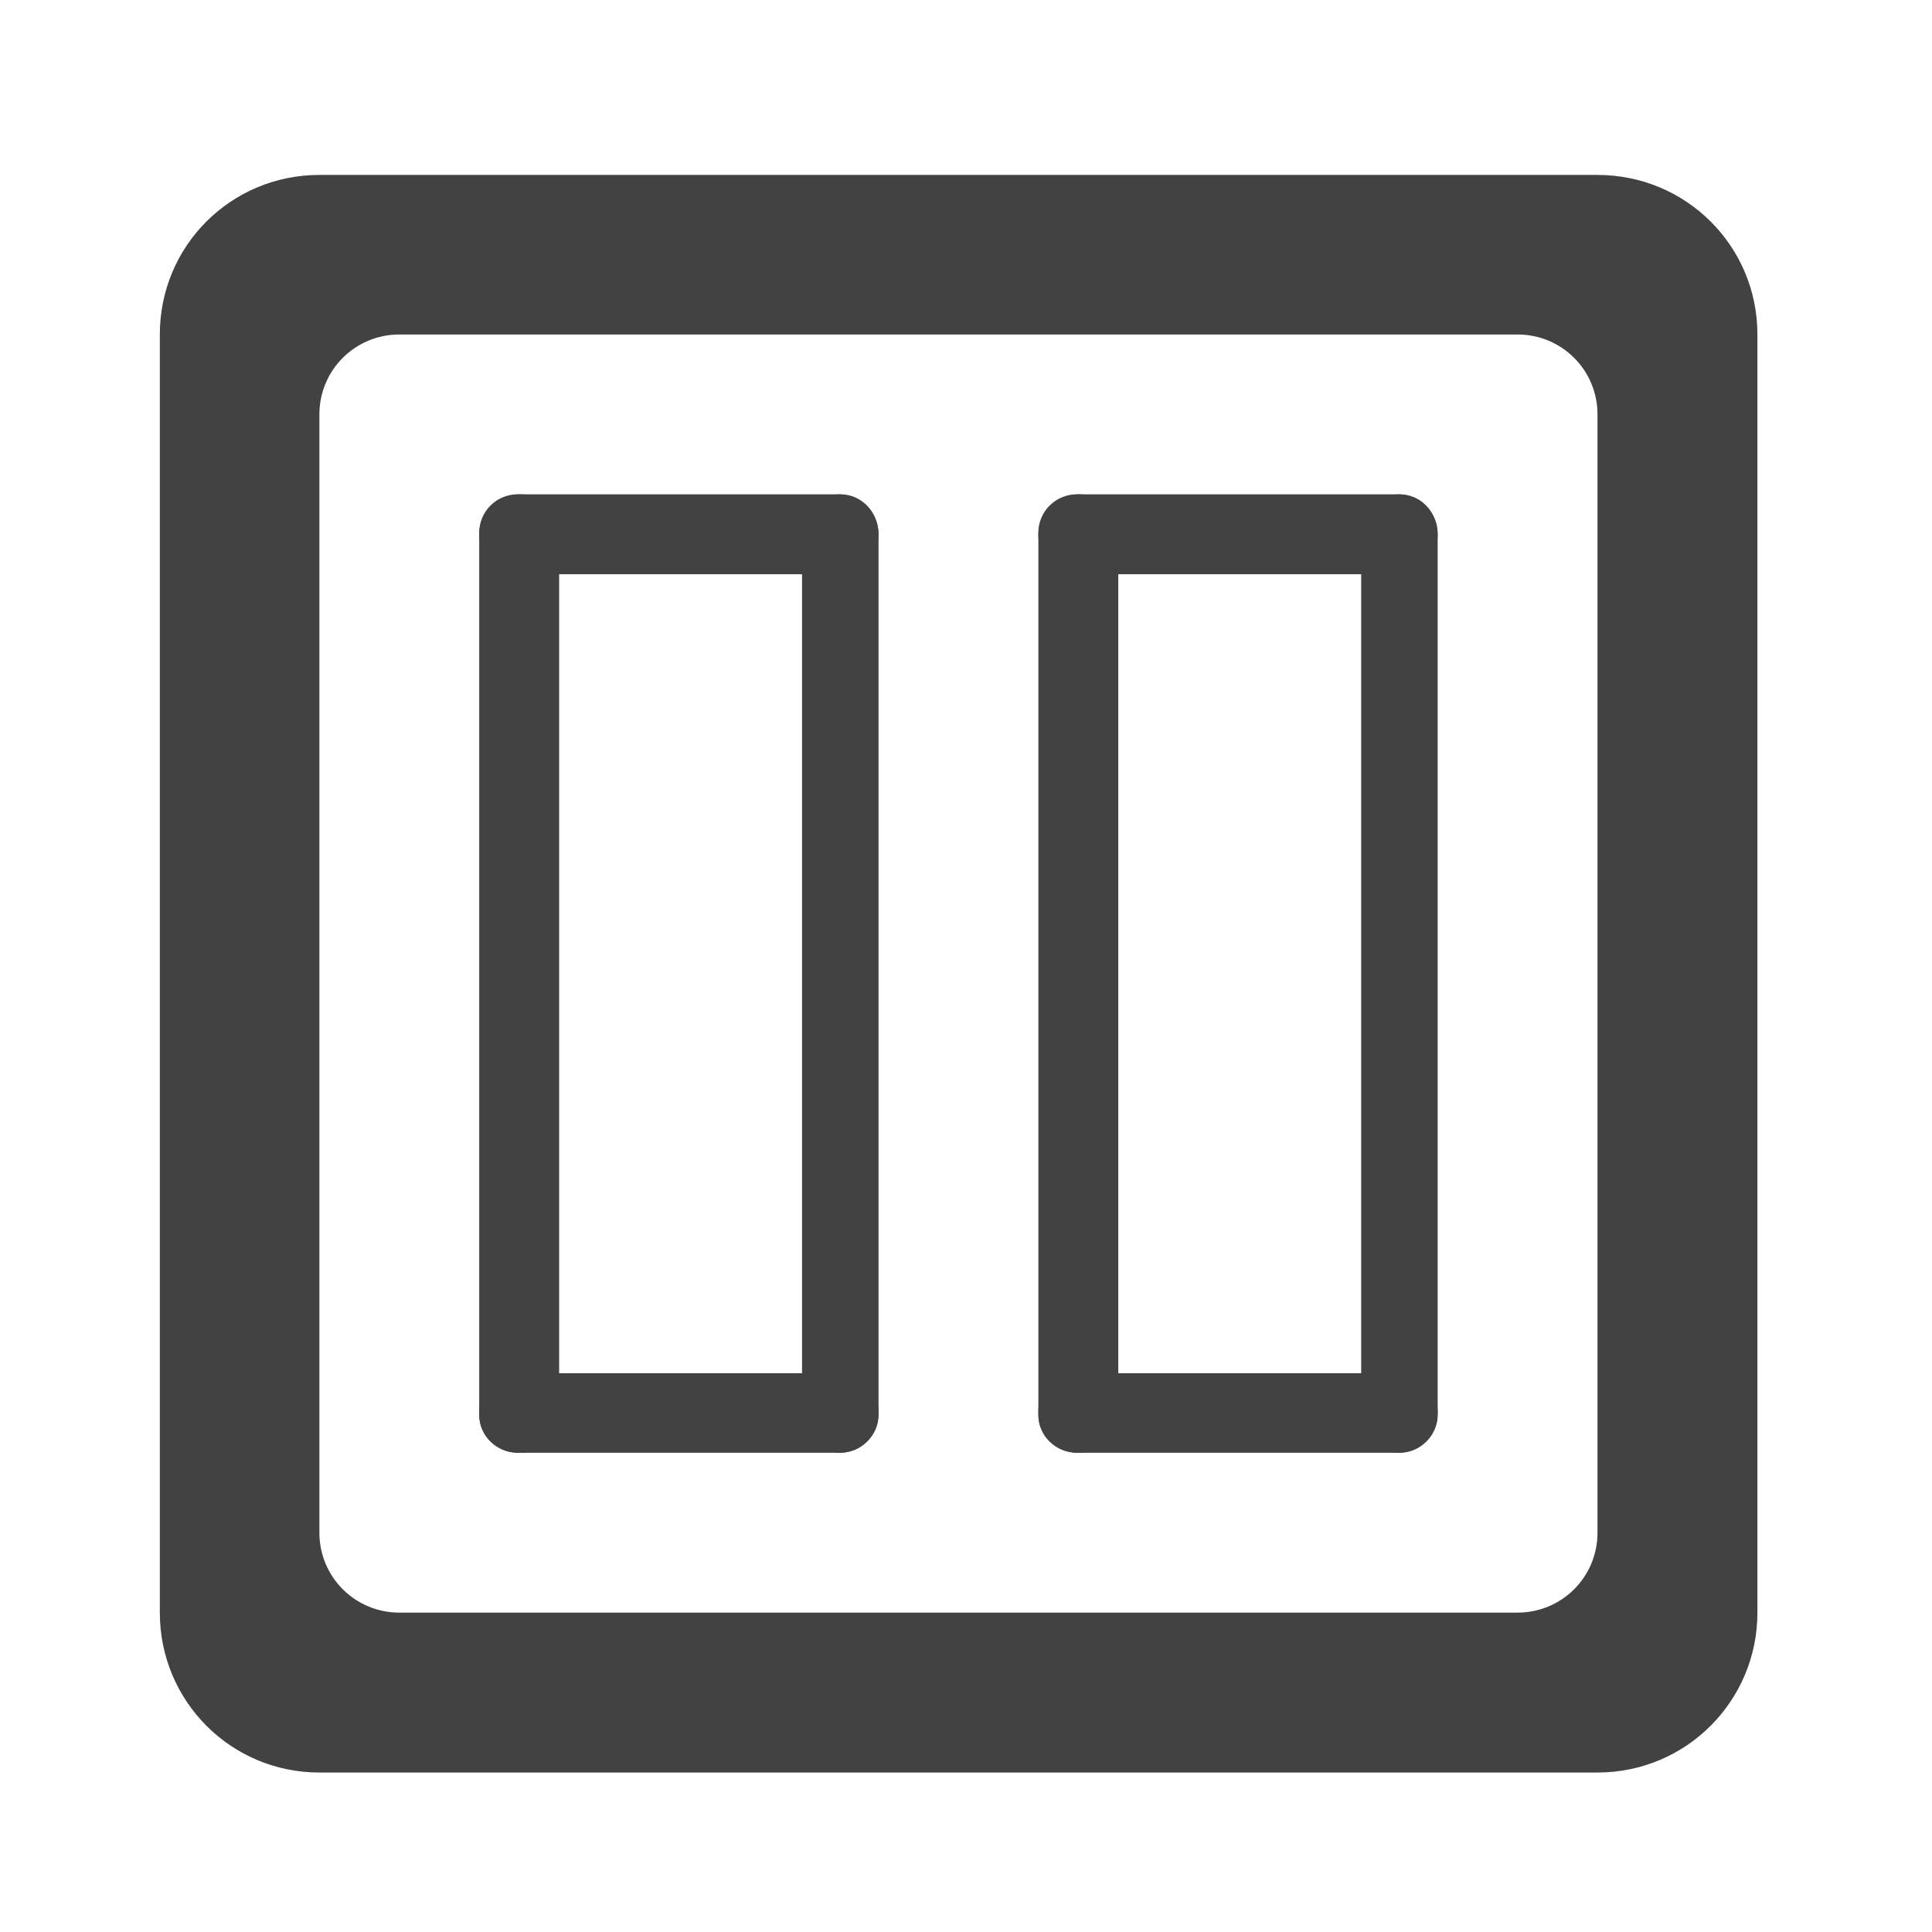 
<svg xmlns="http://www.w3.org/2000/svg" xmlns:xlink="http://www.w3.org/1999/xlink" width="22px" height="22px" viewBox="0 0 22 22" version="1.1">
<g id="surface1">
     <defs>
  <style id="current-color-scheme" type="text/css">
   .ColorScheme-Text { color:#424242; } .ColorScheme-Highlight { color:#eeeeee; }
  </style>
 </defs>
<path style="fill:currentColor" class="ColorScheme-Text" d="M 3.637 1.992 C 2.629 1.992 1.82 2.801 1.82 3.809 L 1.82 18.363 C 1.82 19.371 2.629 20.184 3.637 20.184 L 18.191 20.184 C 19.199 20.184 20.012 19.371 20.012 18.363 L 20.012 3.809 C 20.012 2.801 19.199 1.992 18.191 1.992 Z M 4.547 3.809 L 17.281 3.809 C 17.785 3.809 18.191 4.215 18.191 4.719 L 18.191 17.453 C 18.191 17.957 17.785 18.363 17.281 18.363 L 4.547 18.363 C 4.043 18.363 3.637 17.957 3.637 17.453 L 3.637 4.719 C 3.637 4.215 4.043 3.809 4.547 3.809 Z M 4.547 3.809 "/>
     <defs>
  <style id="current-color-scheme" type="text/css">
   .ColorScheme-Text { color:#424242; } .ColorScheme-Highlight { color:#eeeeee; }
  </style>
 </defs>
<path style="fill:currentColor" class="ColorScheme-Text" d="M 10.004 6.086 C 10.004 6.336 9.801 6.539 9.551 6.539 L 5.914 6.539 C 5.66 6.539 5.457 6.336 5.457 6.086 C 5.457 5.832 5.66 5.629 5.914 5.629 L 9.551 5.629 C 9.801 5.629 10.004 5.832 10.004 6.086 Z M 10.004 6.086 "/>
     <defs>
  <style id="current-color-scheme" type="text/css">
   .ColorScheme-Text { color:#424242; } .ColorScheme-Highlight { color:#eeeeee; }
  </style>
 </defs>
<path style="fill:currentColor" class="ColorScheme-Text" d="M 10.004 16.066 L 10.004 16.113 C 10.004 16.352 9.801 16.543 9.551 16.543 L 5.914 16.543 C 5.66 16.543 5.457 16.352 5.457 16.113 L 5.457 16.066 C 5.457 15.828 5.66 15.637 5.914 15.637 L 9.551 15.637 C 9.801 15.637 10.004 15.828 10.004 16.066 Z M 10.004 16.066 "/>
     <defs>
  <style id="current-color-scheme" type="text/css">
   .ColorScheme-Text { color:#424242; } .ColorScheme-Highlight { color:#eeeeee; }
  </style>
 </defs>
<path style="fill:currentColor" class="ColorScheme-Text" d="M 9.57 16.543 L 9.566 16.543 C 9.328 16.543 9.133 16.34 9.133 16.09 L 9.133 6.086 C 9.133 5.832 9.328 5.629 9.566 5.629 L 9.57 5.629 C 9.812 5.629 10.004 5.832 10.004 6.086 L 10.004 16.09 C 10.004 16.34 9.812 16.543 9.57 16.543 Z M 9.57 16.543 "/>
     <defs>
  <style id="current-color-scheme" type="text/css">
   .ColorScheme-Text { color:#424242; } .ColorScheme-Highlight { color:#eeeeee; }
  </style>
 </defs>
<path style="fill:currentColor" class="ColorScheme-Text" d="M 5.93 16.543 L 5.895 16.543 C 5.652 16.543 5.457 16.348 5.457 16.109 L 5.457 6.066 C 5.457 5.824 5.652 5.629 5.895 5.629 L 5.93 5.629 C 6.172 5.629 6.367 5.824 6.367 6.066 L 6.367 16.109 C 6.367 16.348 6.172 16.543 5.93 16.543 Z M 5.93 16.543 "/>
     <defs>
  <style id="current-color-scheme" type="text/css">
   .ColorScheme-Text { color:#424242; } .ColorScheme-Highlight { color:#eeeeee; }
  </style>
 </defs>
<path style="fill:currentColor" class="ColorScheme-Text" d="M 16.371 6.086 C 16.371 6.336 16.168 6.539 15.918 6.539 L 12.281 6.539 C 12.027 6.539 11.824 6.336 11.824 6.086 C 11.824 5.832 12.027 5.629 12.281 5.629 L 15.918 5.629 C 16.168 5.629 16.371 5.832 16.371 6.086 Z M 16.371 6.086 "/>
     <defs>
  <style id="current-color-scheme" type="text/css">
   .ColorScheme-Text { color:#424242; } .ColorScheme-Highlight { color:#eeeeee; }
  </style>
 </defs>
<path style="fill:currentColor" class="ColorScheme-Text" d="M 16.371 16.066 L 16.371 16.113 C 16.371 16.352 16.168 16.543 15.918 16.543 L 12.281 16.543 C 12.027 16.543 11.824 16.352 11.824 16.113 L 11.824 16.066 C 11.824 15.828 12.027 15.637 12.281 15.637 L 15.918 15.637 C 16.168 15.637 16.371 15.828 16.371 16.066 Z M 16.371 16.066 "/>
     <defs>
  <style id="current-color-scheme" type="text/css">
   .ColorScheme-Text { color:#424242; } .ColorScheme-Highlight { color:#eeeeee; }
  </style>
 </defs>
<path style="fill:currentColor" class="ColorScheme-Text" d="M 15.938 16.543 L 15.934 16.543 C 15.695 16.543 15.5 16.34 15.5 16.09 L 15.5 6.086 C 15.5 5.832 15.695 5.629 15.934 5.629 L 15.938 5.629 C 16.18 5.629 16.371 5.832 16.371 6.086 L 16.371 16.09 C 16.371 16.34 16.18 16.543 15.938 16.543 Z M 15.938 16.543 "/>
     <defs>
  <style id="current-color-scheme" type="text/css">
   .ColorScheme-Text { color:#424242; } .ColorScheme-Highlight { color:#eeeeee; }
  </style>
 </defs>
<path style="fill:currentColor" class="ColorScheme-Text" d="M 12.297 16.543 L 12.262 16.543 C 12.02 16.543 11.824 16.348 11.824 16.109 L 11.824 6.066 C 11.824 5.824 12.02 5.629 12.262 5.629 L 12.297 5.629 C 12.539 5.629 12.734 5.824 12.734 6.066 L 12.734 16.109 C 12.734 16.348 12.539 16.543 12.297 16.543 Z M 12.297 16.543 "/>
</g>
</svg>

